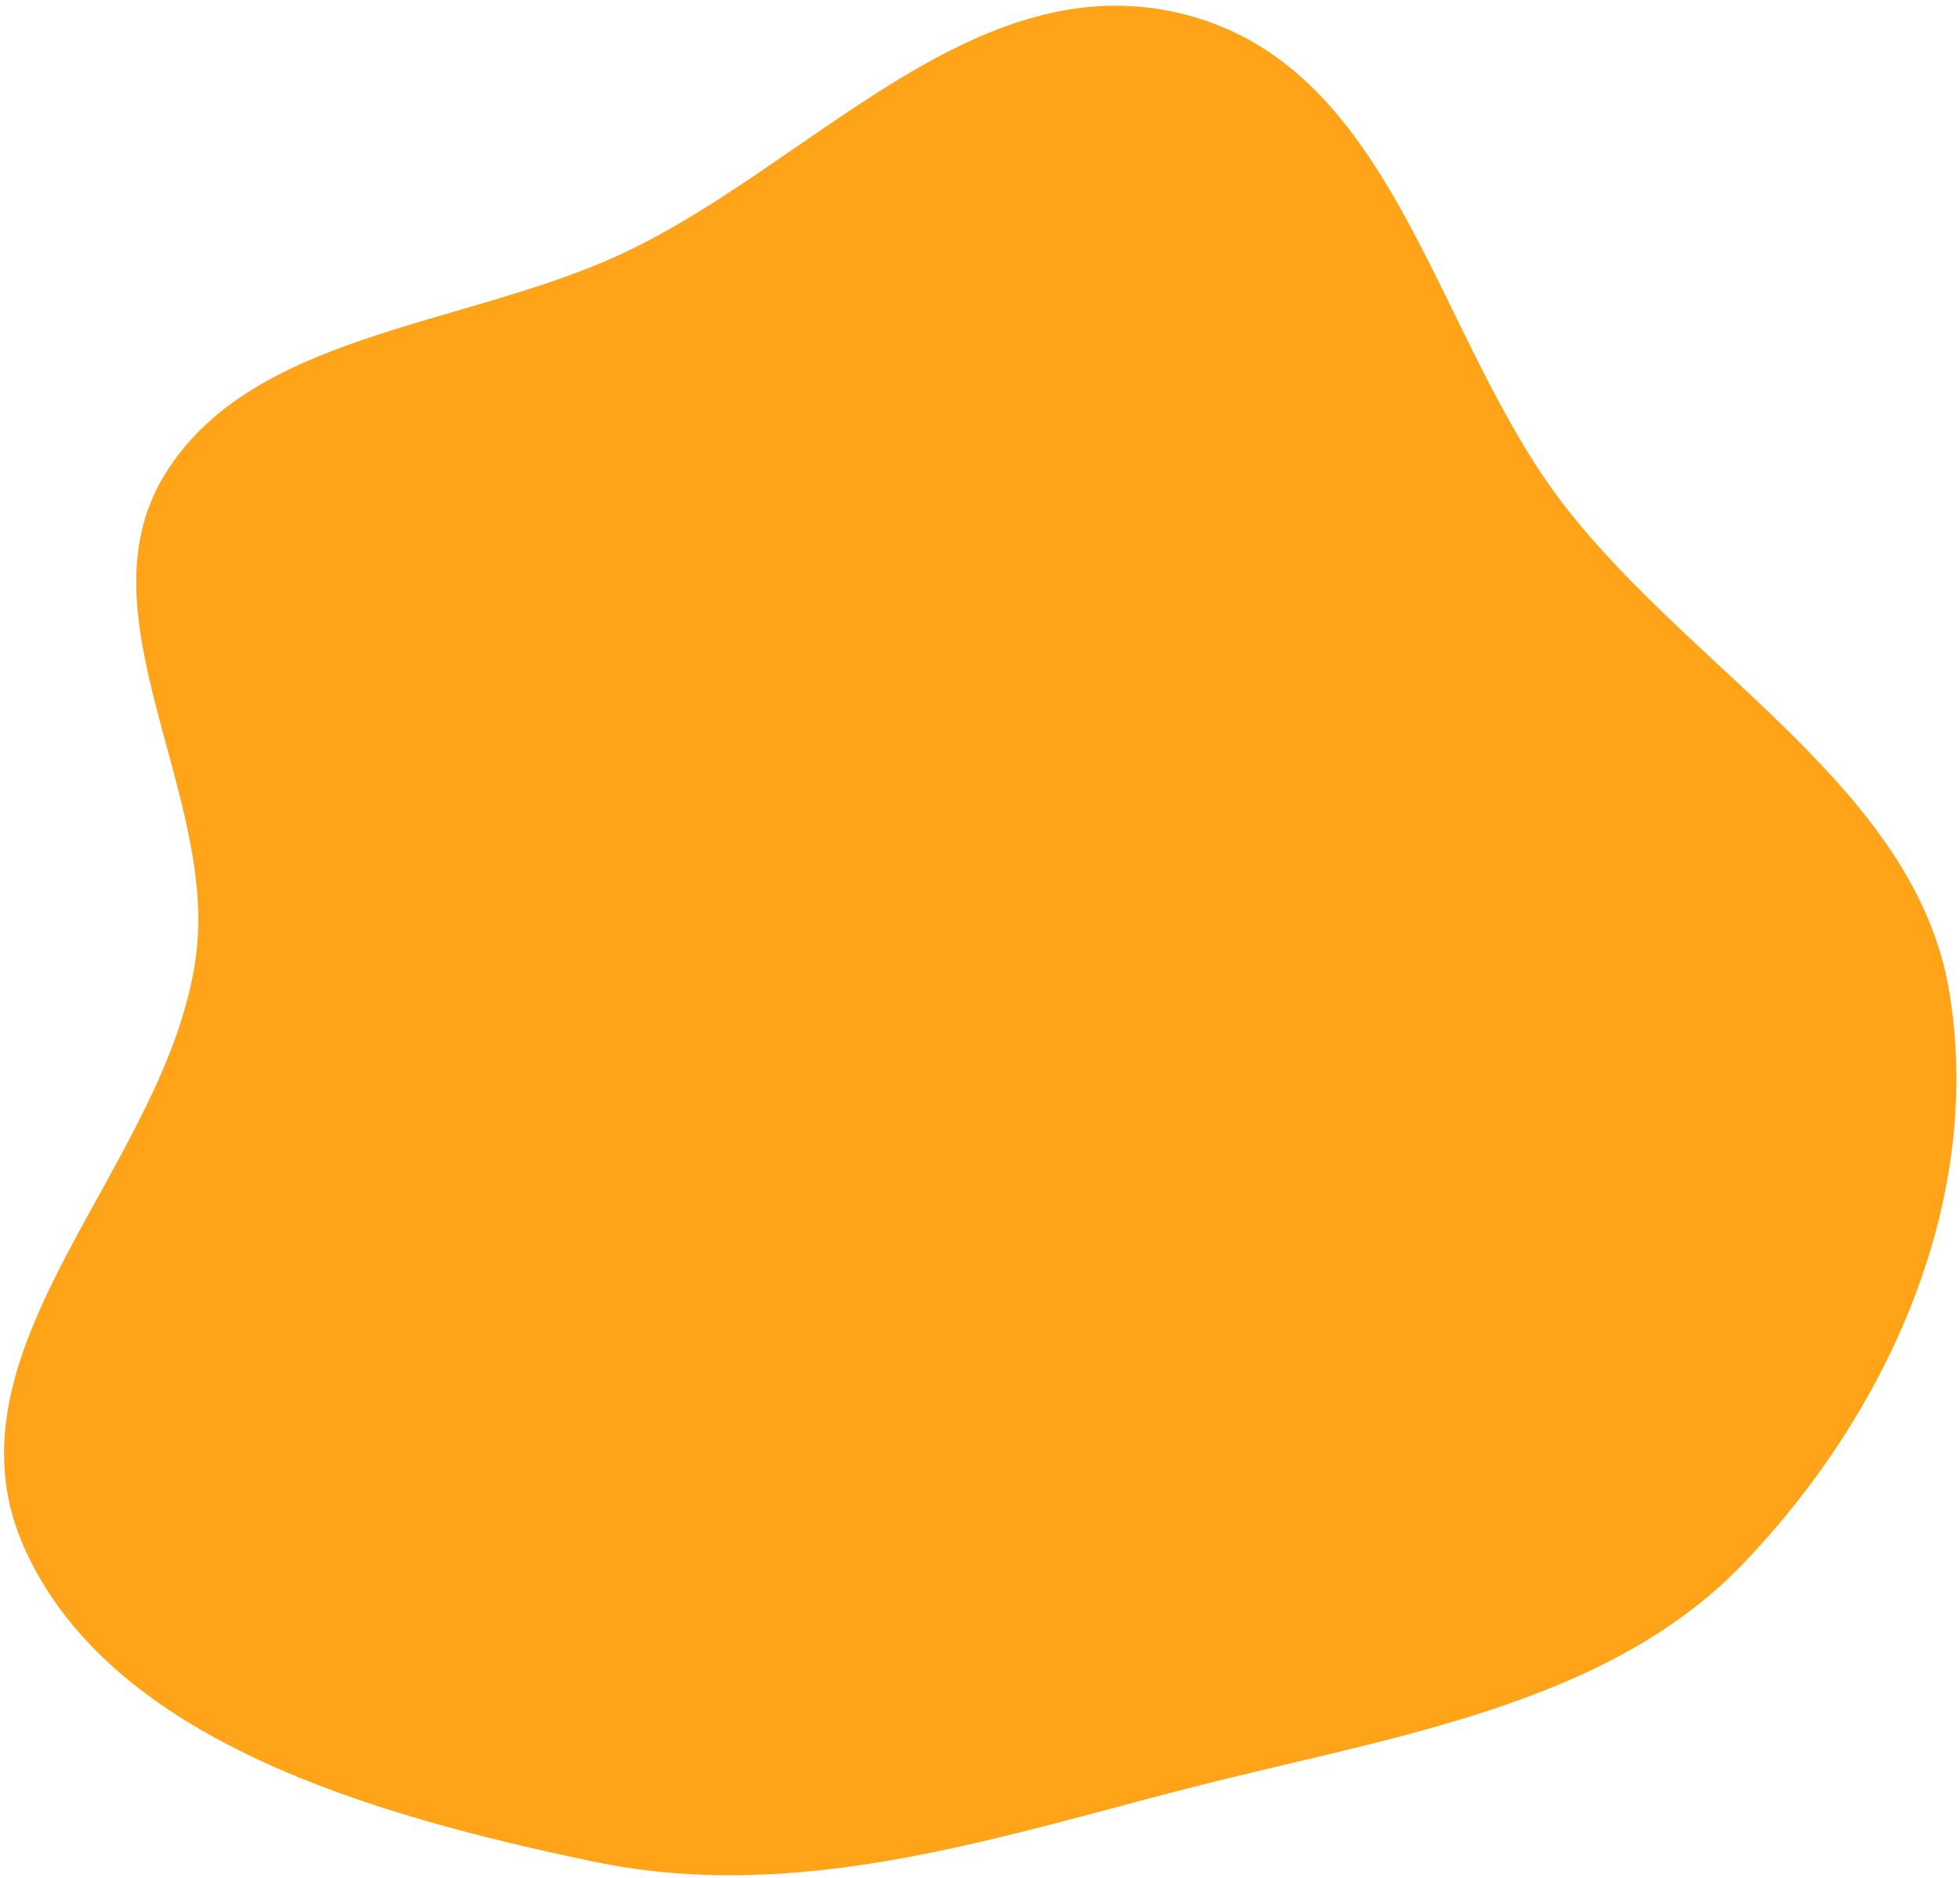 <svg width="310" height="297" viewBox="0 0 310 297" fill="none" xmlns="http://www.w3.org/2000/svg">
<path fill-rule="evenodd" clip-rule="evenodd" d="M187.737 2.376C221.086 11.171 226.977 53.769 247.657 80.238C268.167 106.492 302.965 125.025 308.282 156.67C313.818 189.626 298.8 223.168 275.717 247.261C253.872 270.062 219.159 274.702 187.296 282.95C156.409 290.945 125.715 301.062 93.751 294.362C59.248 287.13 17.229 275.324 3.715 244.47C-10.074 212.989 26.677 184.143 31.008 151.113C34.356 125.578 12.62 97.437 25.892 75.323C39.361 52.88 72.533 51.777 97.336 40.598C127.854 26.843 154.138 -6.484 187.737 2.376Z" fill="#FFA318"/>
</svg>
